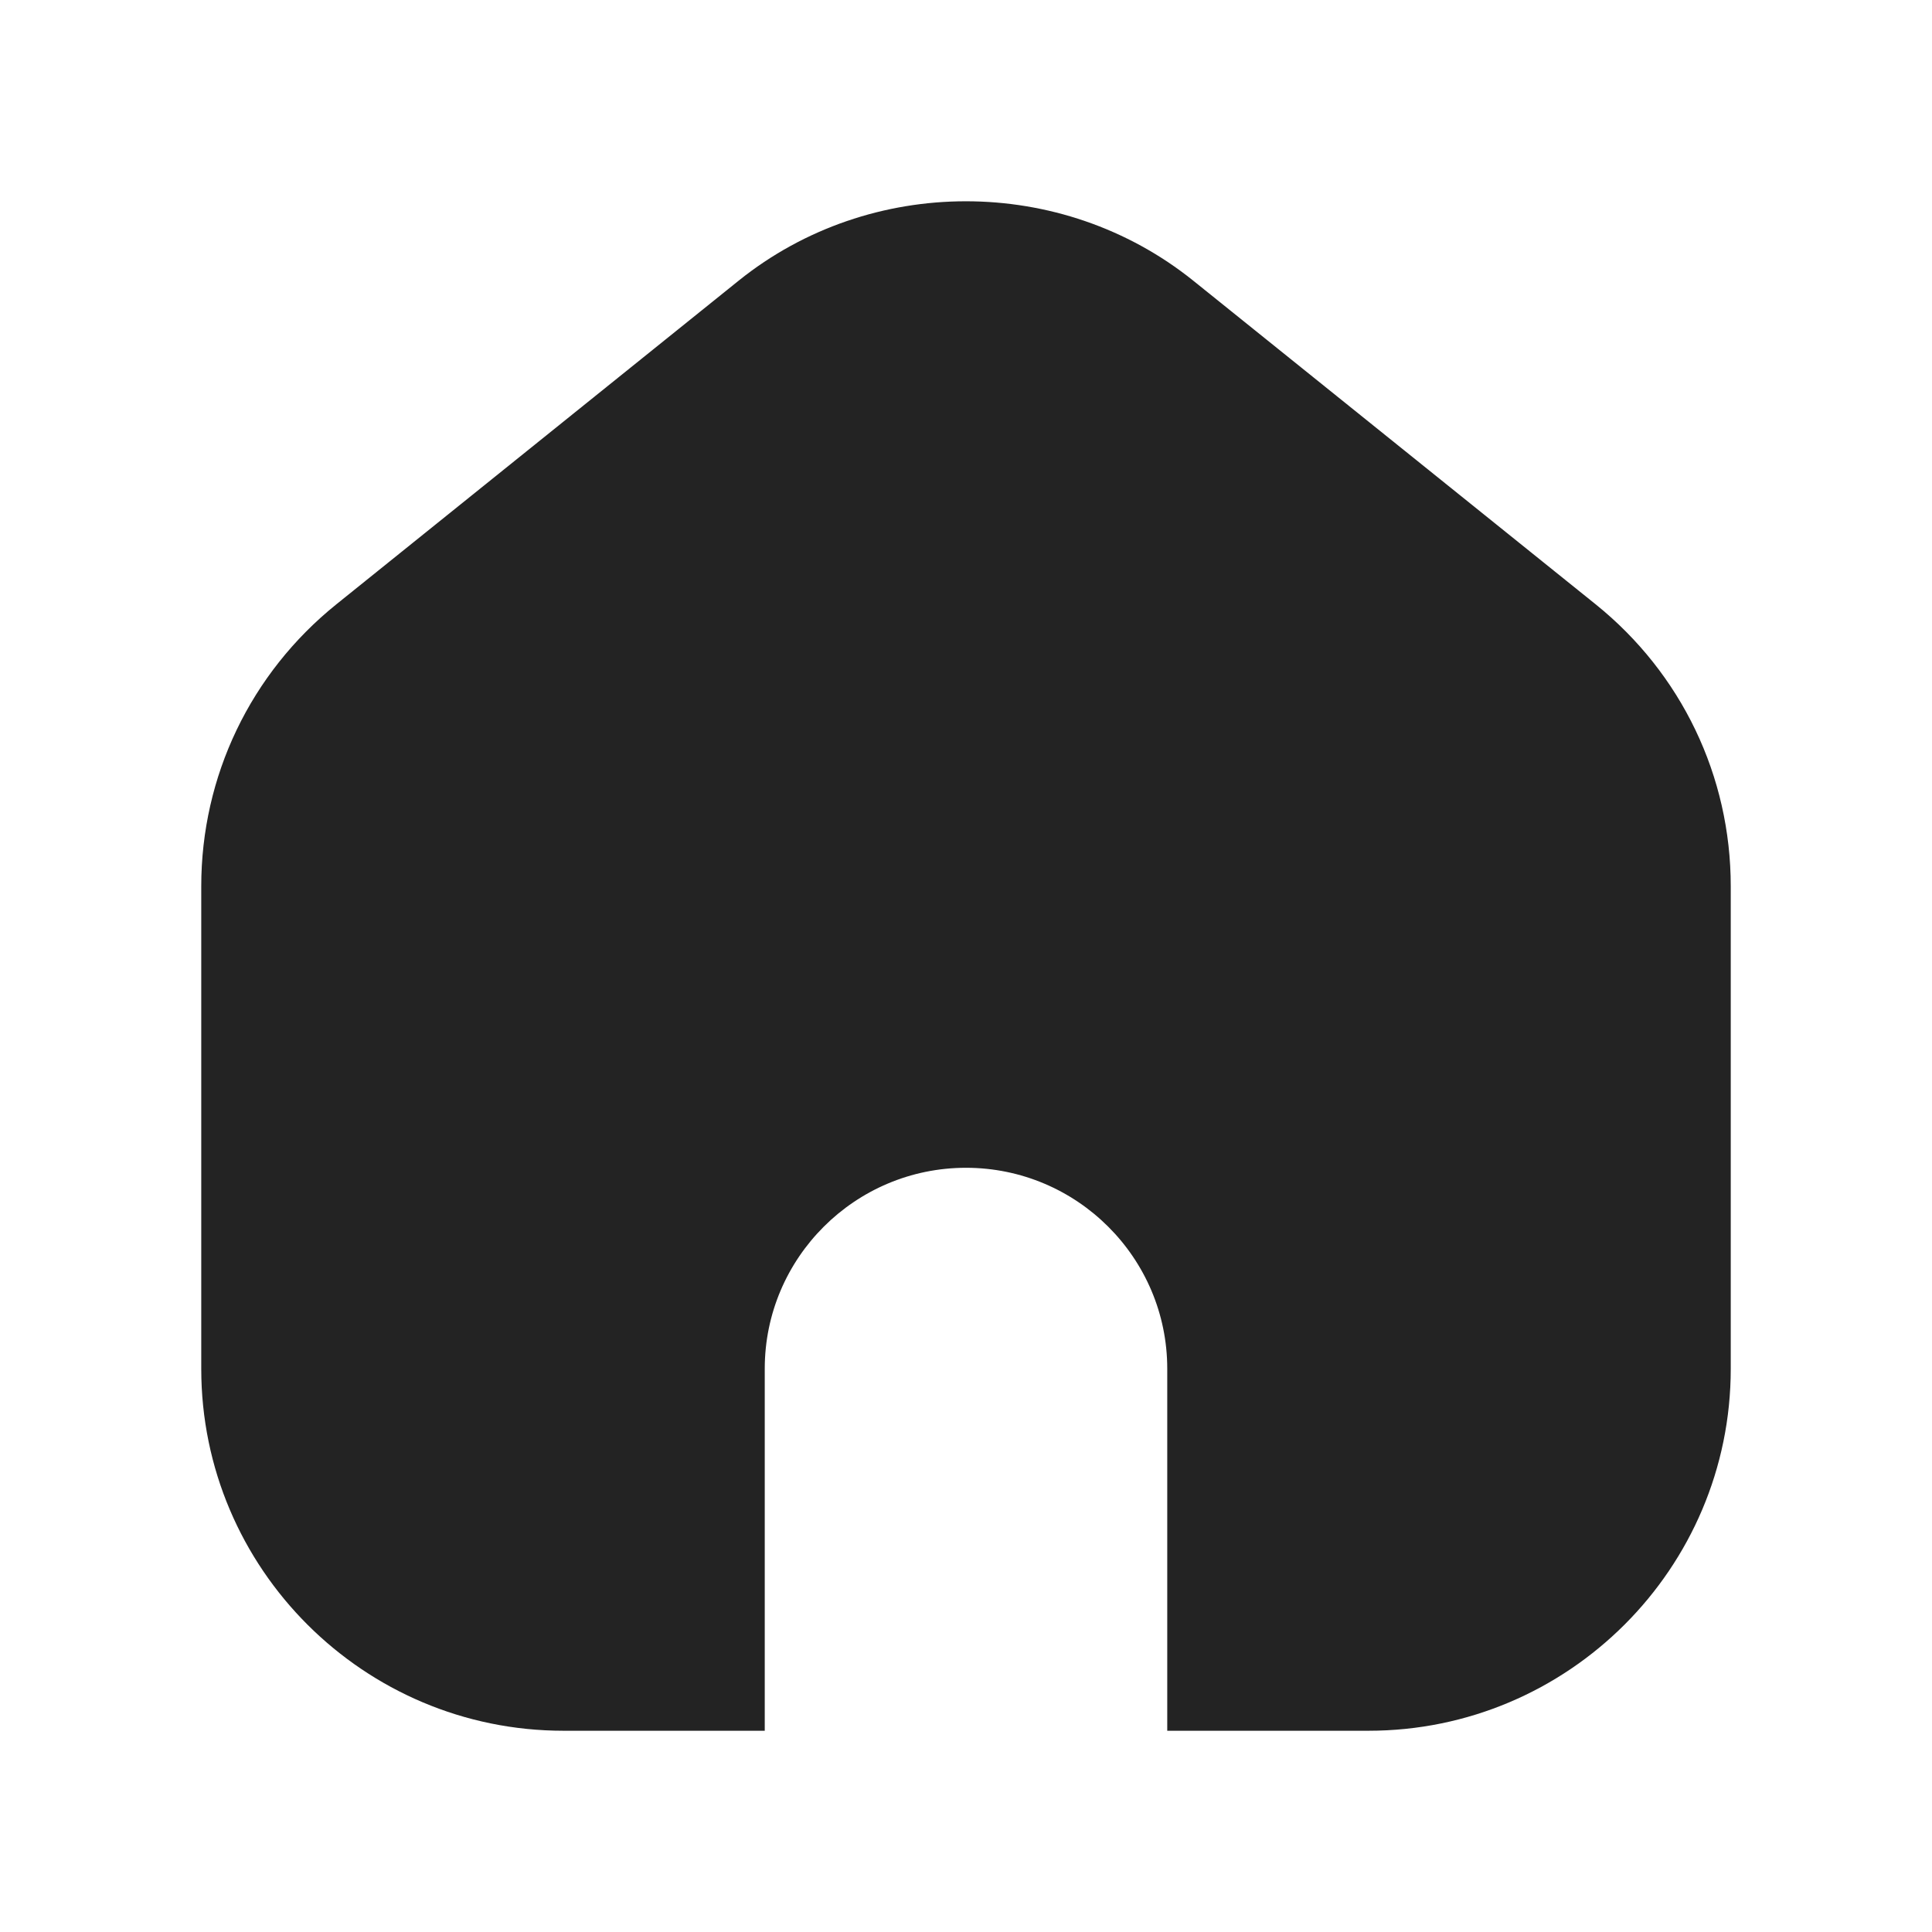 <svg width="18" height="18" viewBox="0 0 18 18" fill="none" xmlns="http://www.w3.org/2000/svg">
<path d="M16.125 8.257V12.753C16.125 14.613 14.611 16.125 12.75 16.125H10.875V12.752C10.875 11.72 10.034 10.88 9 10.88C7.966 10.88 7.125 11.72 7.125 12.752V16.125H5.25C3.389 16.125 1.875 14.613 1.875 12.753V8.257C1.875 7.232 2.334 6.274 3.134 5.63L6.883 2.614C8.109 1.629 9.889 1.629 11.116 2.614L14.866 5.63C15.666 6.274 16.125 7.231 16.125 8.257Z" fill="#232323"/>
</svg>
